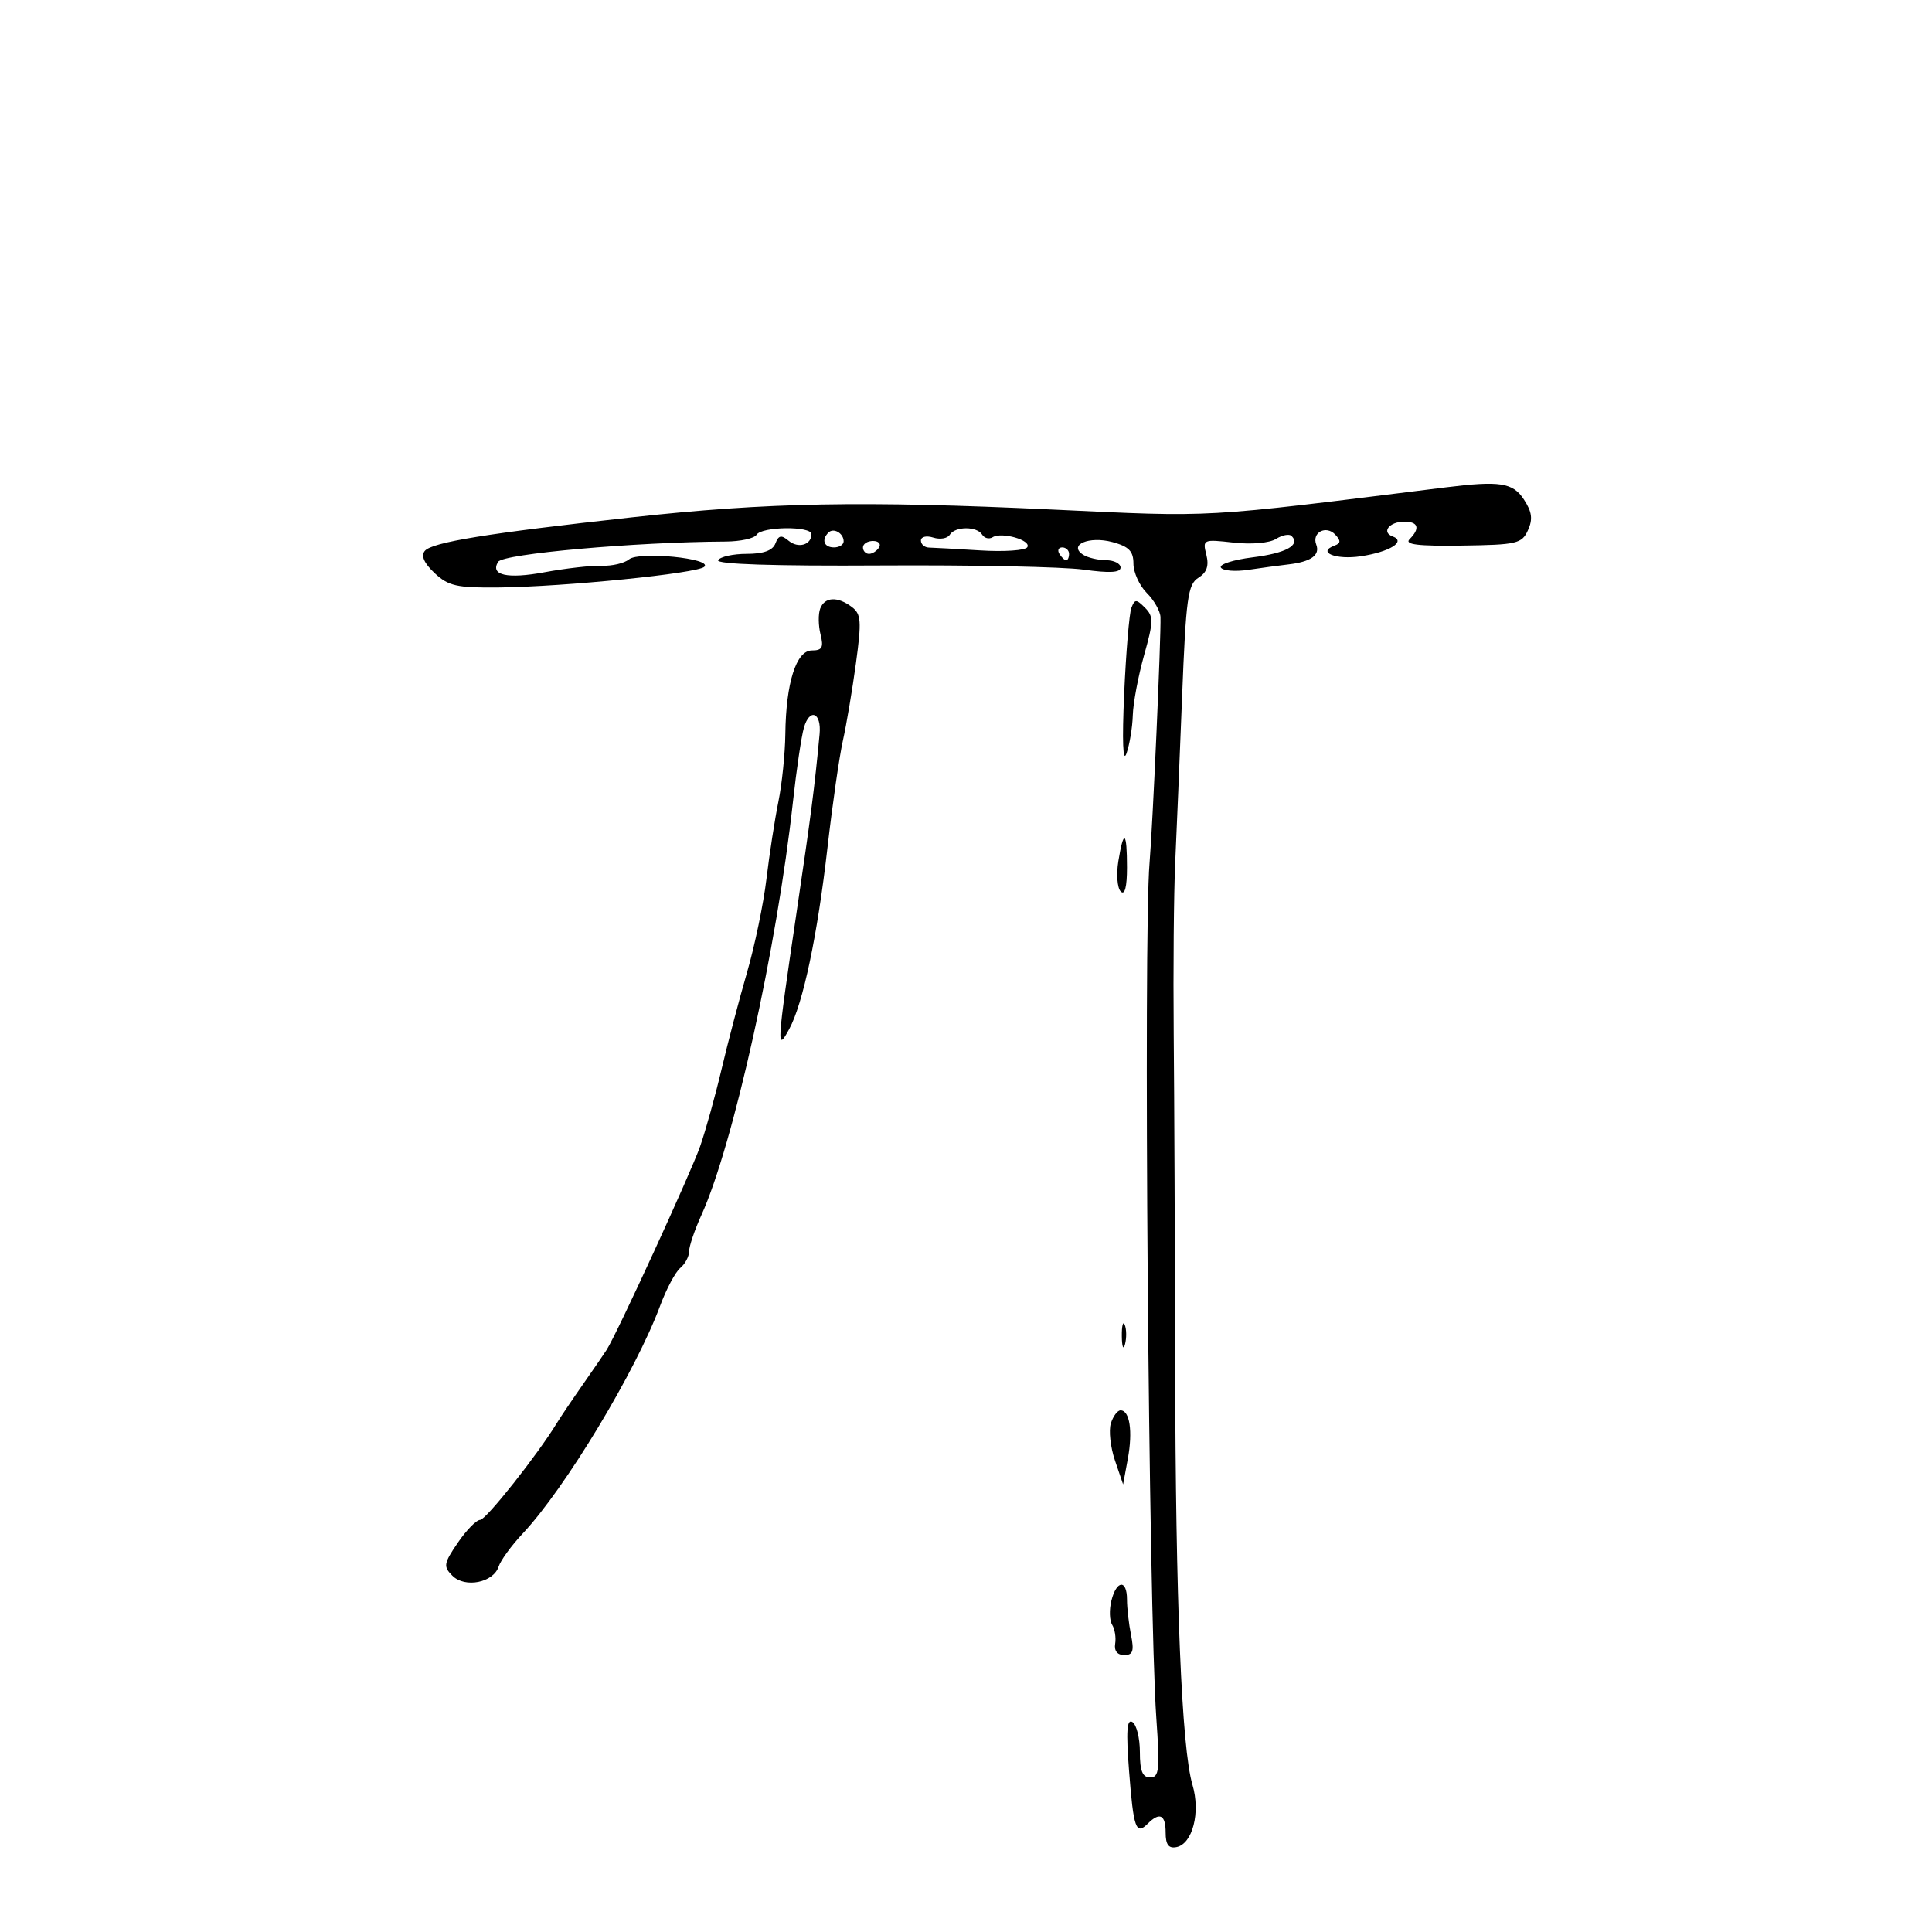 <svg xmlns="http://www.w3.org/2000/svg" width="300" height="300" viewBox="0 0 300 300" version="1.1">
	<path d="M 224.500 75.673 C 185.992 80.467, 188.817 80.307, 163.500 79.124 C 133.850 77.739, 119.216 78.011, 98 80.344 C 75.741 82.792, 67.081 84.197, 65.962 85.545 C 65.340 86.296, 65.851 87.451, 67.486 88.987 C 69.625 90.996, 70.927 91.289, 77.413 91.222 C 87.610 91.116, 108.304 89.035, 109.364 88.009 C 110.712 86.704, 99.221 85.572, 97.672 86.858 C 96.949 87.457, 95.040 87.904, 93.429 87.850 C 91.818 87.797, 87.815 88.251, 84.533 88.859 C 78.771 89.928, 76.068 89.317, 77.353 87.237 C 78.125 85.989, 98.653 84.159, 112.670 84.090 C 114.963 84.079, 117.127 83.604, 117.479 83.035 C 118.277 81.742, 126 81.657, 126 82.941 C 126 84.609, 123.954 85.207, 122.468 83.973 C 121.319 83.020, 120.897 83.104, 120.405 84.387 C 119.984 85.483, 118.557 86, 115.952 86 C 113.843 86, 111.846 86.441, 111.513 86.979 C 111.123 87.610, 120.086 87.904, 136.704 87.804 C 150.892 87.719, 165.088 88.009, 168.250 88.449 C 172.313 89.013, 174 88.918, 174 88.124 C 174 87.506, 172.988 86.993, 171.750 86.985 C 170.512 86.976, 168.916 86.599, 168.203 86.146 C 165.799 84.622, 169.107 83.188, 172.750 84.176 C 175.302 84.868, 176 85.588, 176 87.529 C 176 88.888, 176.930 90.930, 178.067 92.067 C 179.204 93.204, 180.163 94.892, 180.198 95.817 C 180.307 98.690, 178.995 128.200, 178.501 134 C 177.532 145.379, 178.357 249.708, 179.551 266.750 C 180.117 274.831, 179.997 276, 178.599 276 C 177.404 276, 177 275.004, 177 272.059 C 177 269.891, 176.478 267.795, 175.840 267.401 C 174.976 266.867, 174.843 268.806, 175.320 274.989 C 176.009 283.933, 176.390 285.010, 178.217 283.183 C 180.077 281.323, 181 281.783, 181 284.573 C 181 286.438, 181.459 287.058, 182.667 286.823 C 185.181 286.336, 186.443 281.437, 185.163 277.134 C 183.484 271.488, 182.540 248.618, 182.475 212 C 182.443 193.575, 182.343 170.400, 182.253 160.500 C 182.163 150.600, 182.266 138.675, 182.483 134 C 182.699 129.325, 183.182 117.708, 183.555 108.185 C 184.156 92.867, 184.448 90.737, 186.082 89.717 C 187.400 88.893, 187.754 87.869, 187.319 86.135 C 186.724 83.765, 186.825 83.720, 191.533 84.251 C 194.316 84.565, 197.108 84.325, 198.133 83.685 C 199.110 83.075, 200.200 82.866, 200.555 83.221 C 201.976 84.642, 199.692 85.895, 194.496 86.544 C 191.485 86.920, 189.274 87.634, 189.580 88.130 C 189.887 88.626, 191.794 88.785, 193.819 88.483 C 195.843 88.181, 198.656 87.801, 200.068 87.638 C 203.560 87.237, 205.015 86.203, 204.388 84.569 C 203.664 82.682, 205.912 81.495, 207.337 83.012 C 208.223 83.955, 208.201 84.360, 207.244 84.710 C 204.429 85.742, 207.409 86.961, 211.310 86.374 C 215.808 85.698, 218.397 84.079, 216.244 83.290 C 214.454 82.634, 215.750 81, 218.059 81 C 220.239 81, 220.553 82.047, 218.877 83.723 C 218.047 84.553, 220.160 84.812, 226.993 84.716 C 235.544 84.597, 236.307 84.420, 237.257 82.335 C 238.041 80.614, 237.890 79.482, 236.619 77.541 C 234.916 74.942, 232.885 74.629, 224.500 75.673 M 128.639 82.694 C 127.513 83.820, 127.954 85, 129.500 85 C 130.325 85, 131 84.577, 131 84.059 C 131 82.798, 129.438 81.895, 128.639 82.694 M 147.475 83.041 C 147.121 83.613, 145.970 83.808, 144.916 83.473 C 143.845 83.133, 143 83.336, 143 83.933 C 143 84.520, 143.563 85.011, 144.250 85.025 C 144.938 85.039, 148.528 85.237, 152.228 85.465 C 155.928 85.694, 159.209 85.470, 159.519 84.969 C 160.191 83.882, 155.541 82.547, 154.126 83.422 C 153.583 83.758, 152.856 83.575, 152.510 83.016 C 151.690 81.690, 148.300 81.706, 147.475 83.041 M 134 85 C 134 85.550, 134.423 86, 134.941 86 C 135.459 86, 136.160 85.550, 136.500 85 C 136.840 84.450, 136.416 84, 135.559 84 C 134.702 84, 134 84.450, 134 85 M 164.500 86 C 164.840 86.550, 165.316 87, 165.559 87 C 165.802 87, 166 86.550, 166 86 C 166 85.450, 165.523 85, 164.941 85 C 164.359 85, 164.160 85.450, 164.500 86 M 127.361 94.502 C 127.044 95.328, 127.066 97.128, 127.411 98.502 C 127.921 100.533, 127.670 101, 126.066 101 C 123.636 101, 122.040 106.033, 121.946 114 C 121.910 117.025, 121.424 121.750, 120.865 124.500 C 120.306 127.250, 119.473 132.650, 119.013 136.500 C 118.553 140.350, 117.196 146.875, 115.998 151 C 114.799 155.125, 113.023 161.875, 112.051 166 C 111.078 170.125, 109.578 175.525, 108.716 178 C 107.282 182.120, 95.841 207.029, 94.202 209.600 C 93.816 210.206, 92.150 212.632, 90.500 214.993 C 88.850 217.354, 87.050 220.025, 86.500 220.928 C 83.493 225.866, 75.466 236.001, 74.557 236.007 C 73.976 236.011, 72.414 237.608, 71.086 239.557 C 68.887 242.786, 68.813 243.242, 70.252 244.680 C 72.206 246.634, 76.622 245.753, 77.431 243.248 C 77.741 242.286, 79.429 239.973, 81.183 238.106 C 87.757 231.106, 98.744 212.894, 102.503 202.764 C 103.470 200.159, 104.877 197.517, 105.630 196.892 C 106.384 196.267, 107 195.111, 107 194.323 C 107 193.535, 107.858 191.002, 108.906 188.695 C 113.856 177.804, 120.666 147.067, 123.130 124.500 C 123.671 119.550, 124.436 114.375, 124.830 113 C 125.729 109.870, 127.582 110.631, 127.265 114 C 126.466 122.472, 125.980 126.233, 123.618 142.184 C 120.616 162.459, 120.555 163.467, 122.540 159.810 C 124.703 155.827, 126.934 145.260, 128.493 131.606 C 129.254 124.948, 130.330 117.475, 130.884 115 C 131.437 112.525, 132.349 107.125, 132.909 103 C 133.802 96.429, 133.723 95.345, 132.273 94.250 C 130.050 92.571, 128.063 92.673, 127.361 94.502 M 175.679 94.393 C 175.352 95.245, 174.849 101.243, 174.559 107.721 C 174.230 115.102, 174.364 118.567, 174.917 117 C 175.403 115.625, 175.845 112.955, 175.900 111.066 C 175.955 109.177, 176.742 104.985, 177.650 101.751 C 179.123 96.502, 179.137 95.709, 177.787 94.358 C 176.436 93.007, 176.210 93.011, 175.679 94.393 M 173.657 133.726 C 173.324 135.776, 173.491 137.891, 174.026 138.426 C 174.658 139.058, 175 137.749, 175 134.700 C 175 129.043, 174.478 128.664, 173.657 133.726 M 174.195 207.500 C 174.215 209.150, 174.439 209.704, 174.693 208.731 C 174.947 207.758, 174.930 206.408, 174.656 205.731 C 174.382 205.054, 174.175 205.850, 174.195 207.500 M 172.495 221.016 C 172.143 222.124, 172.427 224.712, 173.126 226.766 L 174.396 230.500 175.132 226.500 C 175.914 222.245, 175.425 219, 174 219 C 173.524 219, 172.847 219.907, 172.495 221.016 M 172.578 248.546 C 172.226 249.946, 172.279 251.634, 172.694 252.296 C 173.110 252.958, 173.321 254.287, 173.162 255.250 C 172.983 256.339, 173.512 257, 174.562 257 C 175.919 257, 176.128 256.388, 175.625 253.875 C 175.281 252.156, 175 249.681, 175 248.375 C 175 245.222, 173.383 245.336, 172.578 248.546" stroke="none" fill="black" fill-rule="evenodd"/>
</svg>